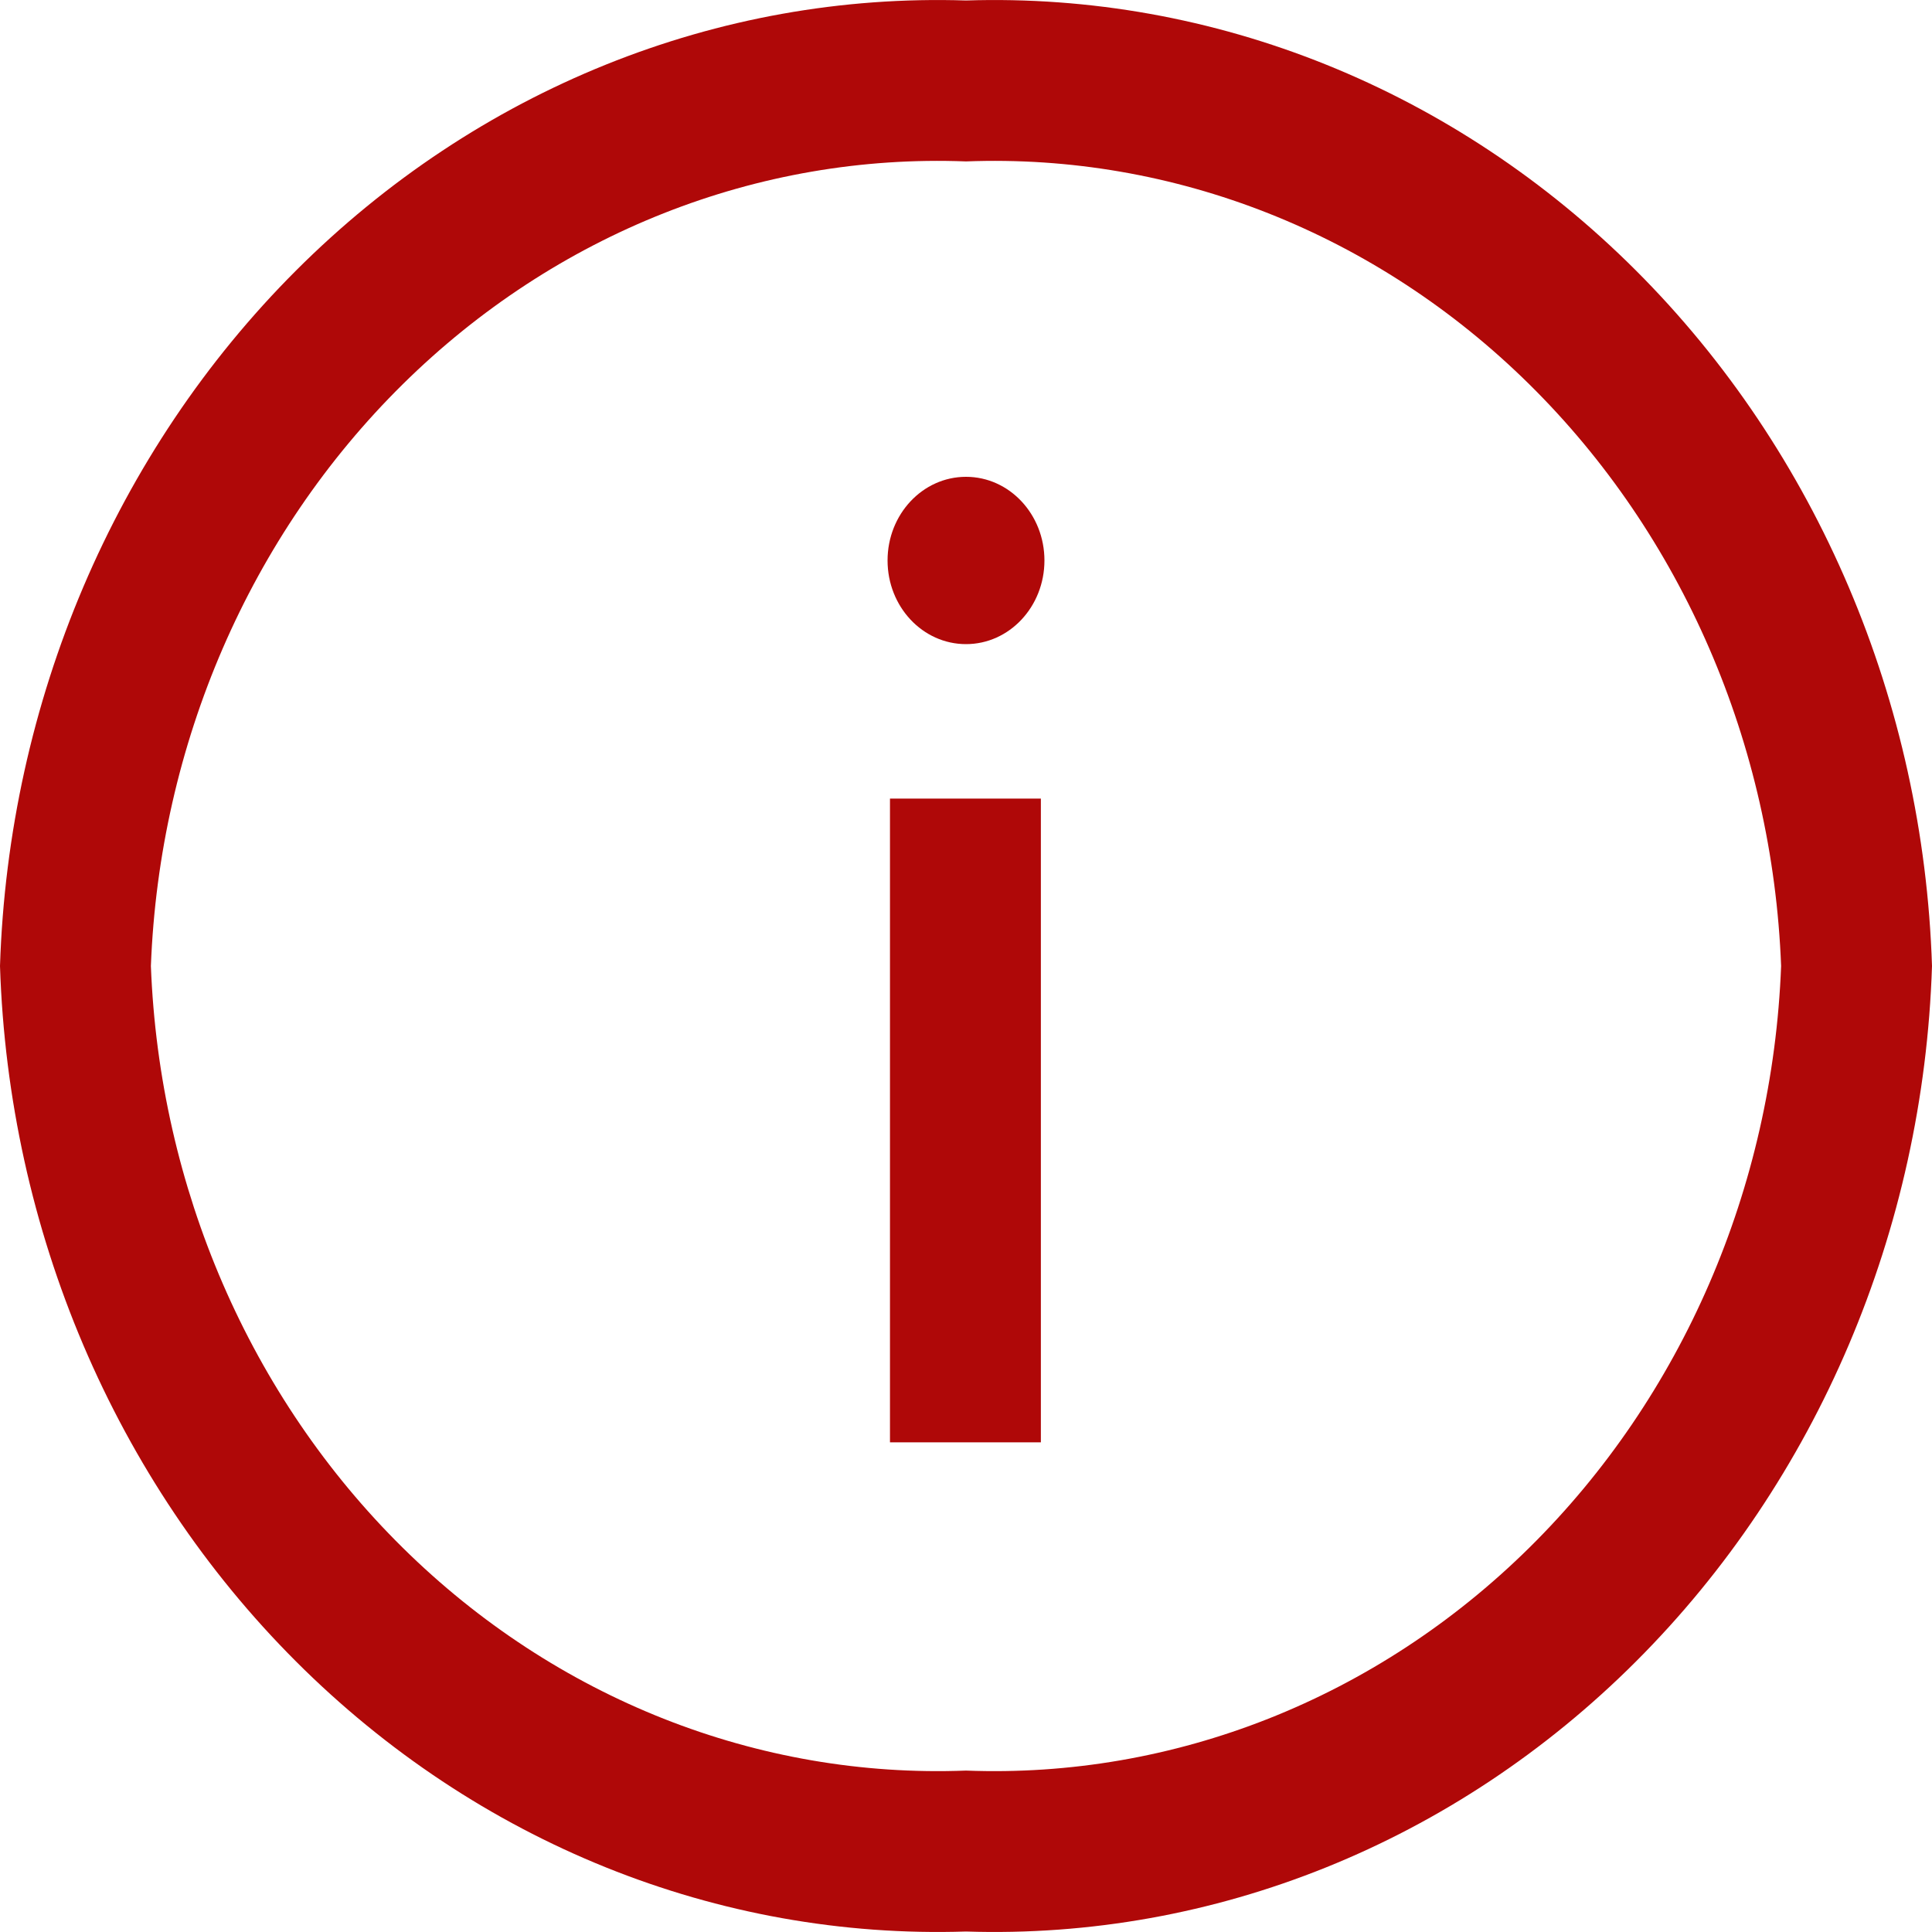 <svg width="20" height="20" viewBox="0 0 20 20" fill="none" xmlns="http://www.w3.org/2000/svg">
<path d="M9.213 8.267H10.775V14.931H9.213V8.267Z" fill="#AF0808"/>
<path d="M10 6.668C10.449 6.668 10.812 6.28 10.812 5.802C10.812 5.324 10.449 4.936 10 4.936C9.551 4.936 9.188 5.324 9.188 5.802C9.188 6.28 9.551 6.668 10 6.668Z" fill="#AF0808"/>
<path d="M10 0.005C7.432 -0.078 4.938 0.927 3.064 2.801C1.19 4.674 0.088 7.263 0 10C0.088 12.737 1.19 15.326 3.064 17.199C4.938 19.073 7.432 20.078 10 19.995C12.568 20.078 15.062 19.073 16.936 17.199C18.81 15.326 19.912 12.737 20 10C19.912 7.263 18.81 4.674 16.936 2.801C15.062 0.927 12.568 -0.078 10 0.005ZM10 18.329C7.846 18.412 5.75 17.583 4.169 16.022C2.587 14.461 1.65 12.296 1.562 10C1.65 7.704 2.587 5.539 4.169 3.978C5.75 2.417 7.846 1.588 10 1.671C12.153 1.588 14.25 2.417 15.831 3.978C17.413 5.539 18.35 7.704 18.438 10C18.35 12.296 17.413 14.461 15.831 16.022C14.25 17.583 12.153 18.412 10 18.329Z" fill="#AF0808"/>
</svg>
